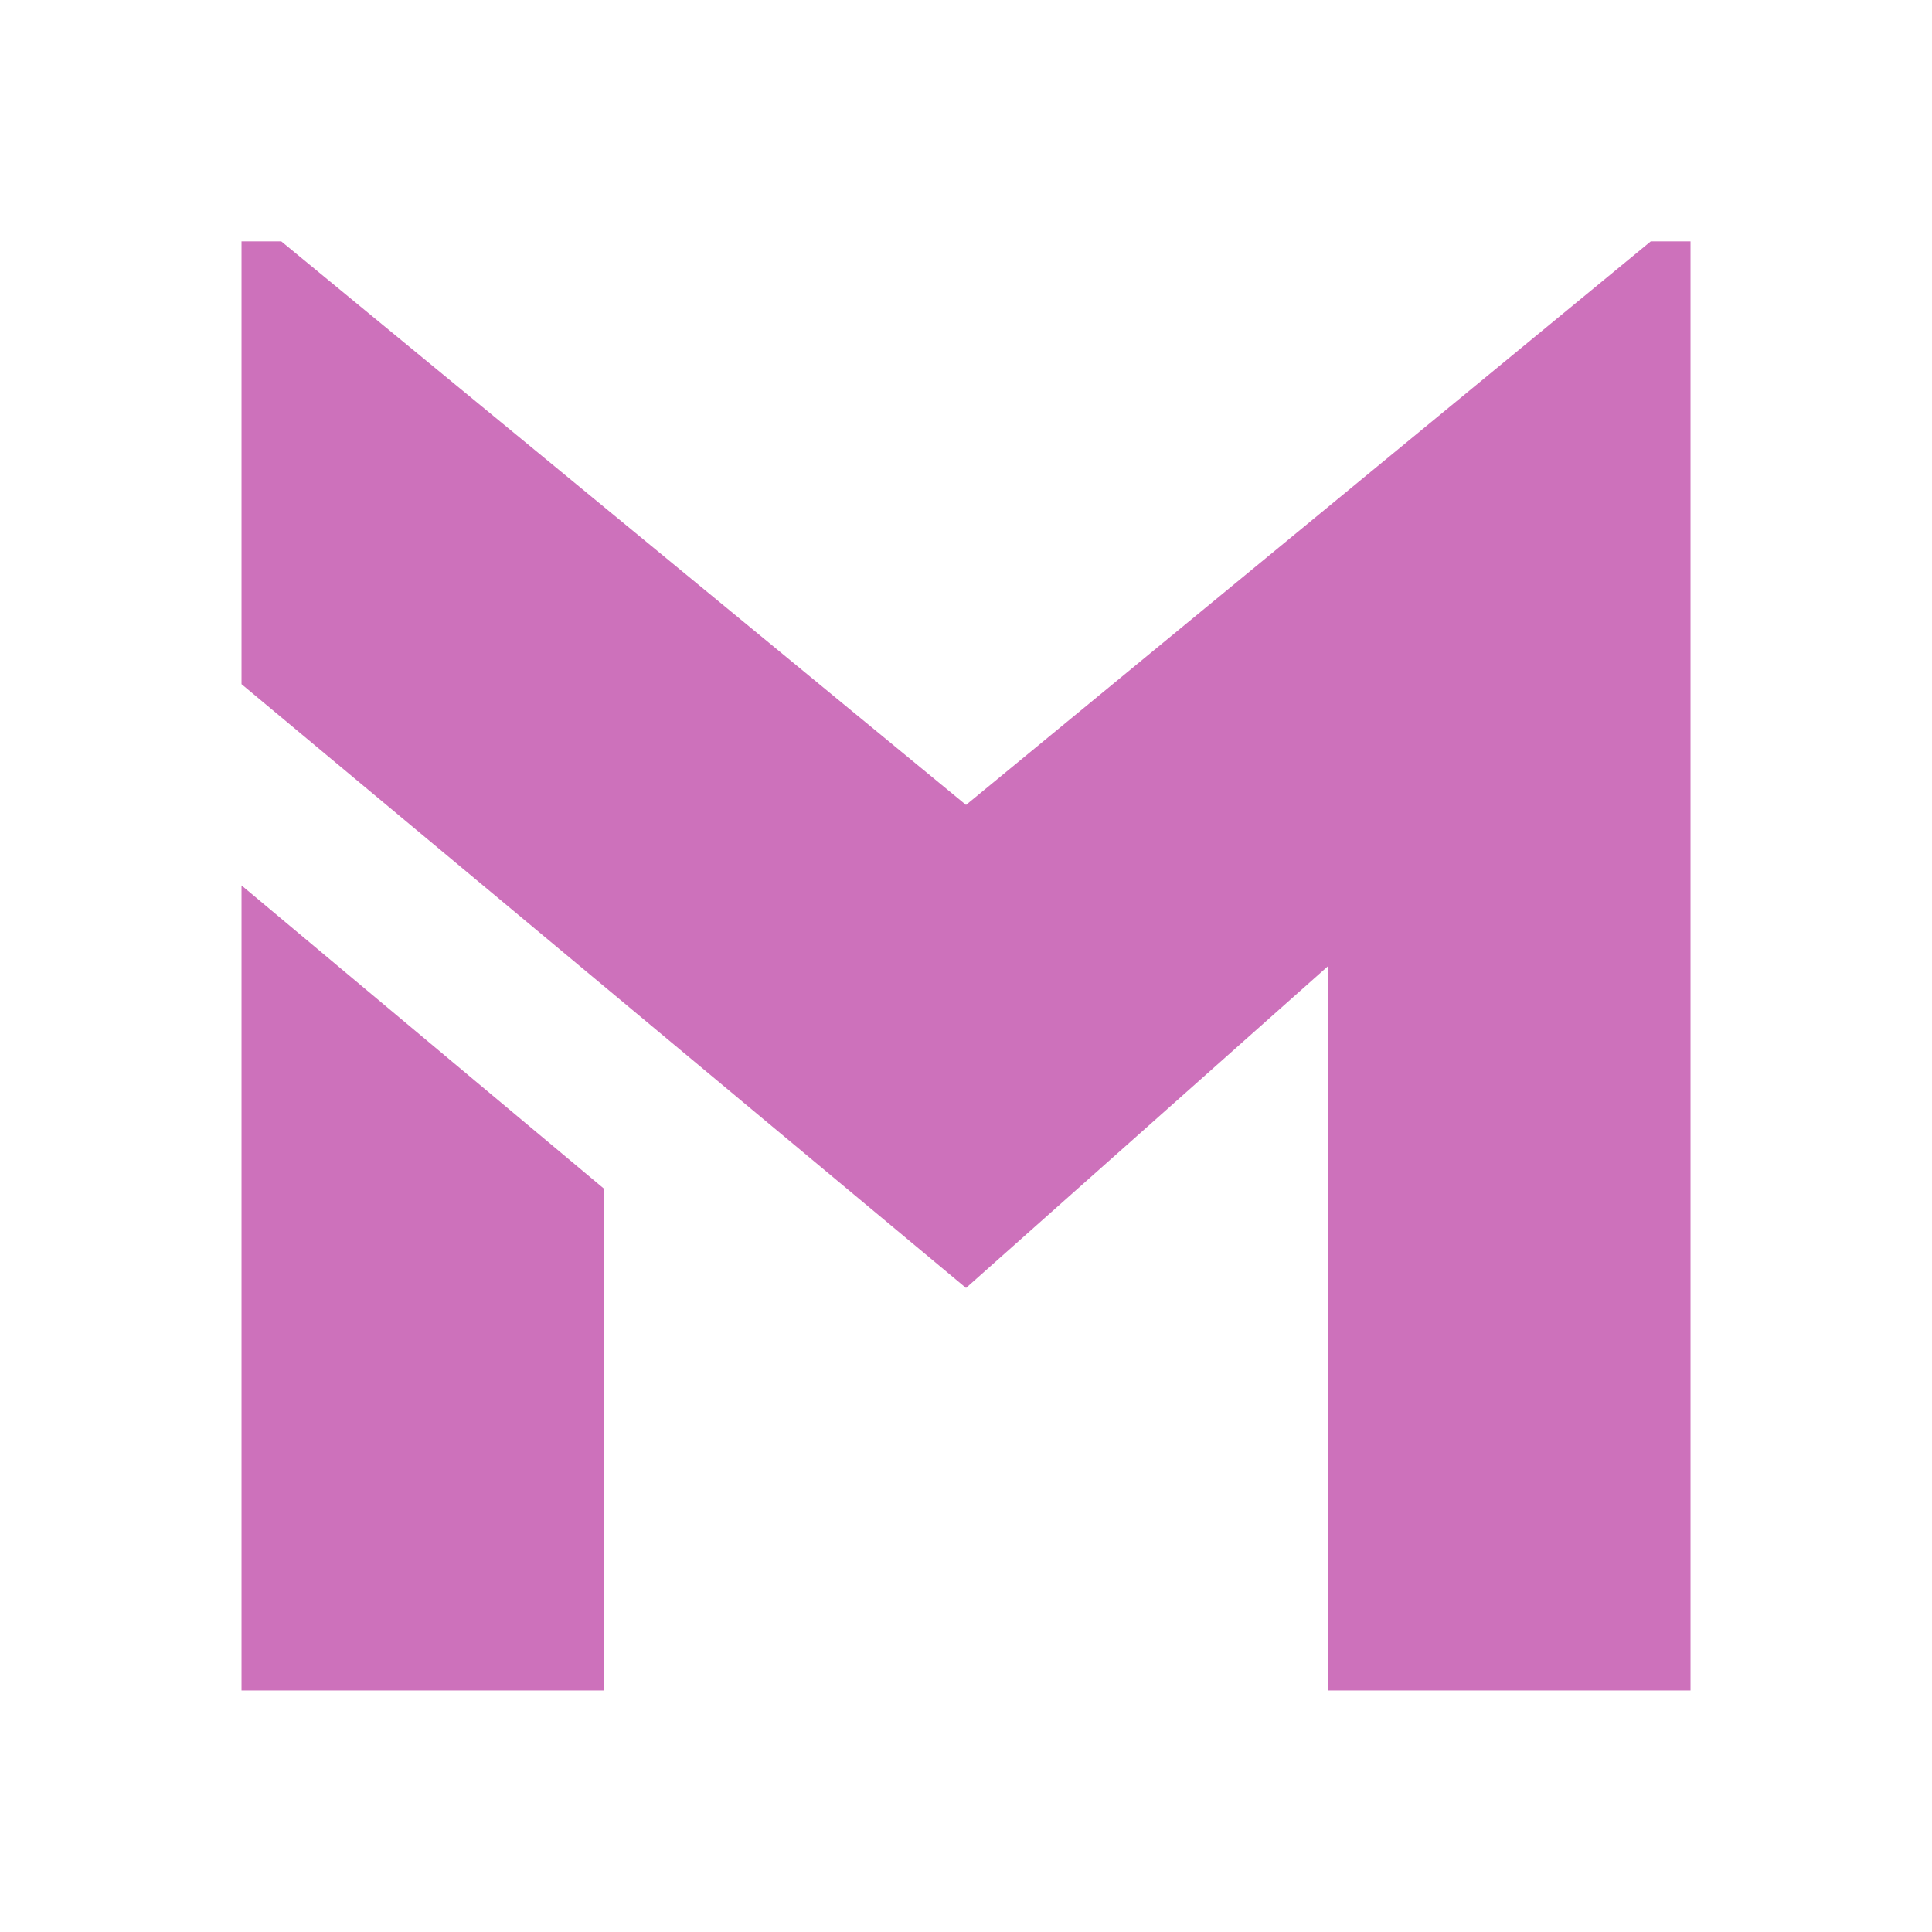 <svg clip-rule="evenodd" fill-rule="evenodd" stroke-linejoin="round" stroke-miterlimit="2" viewBox="0 0 48 48" xmlns="http://www.w3.org/2000/svg"><path d="m.716-.714v.187l-.328.255-.164-.136v.306h-.164v-.612h.018l.31.238.31-.238zm-.164.4.164-.128v.34h-.164z" fill="#cd71bb" fill-rule="nonzero" transform="matrix(-54.878 0 0 58.828 45.293 48)"/></svg>